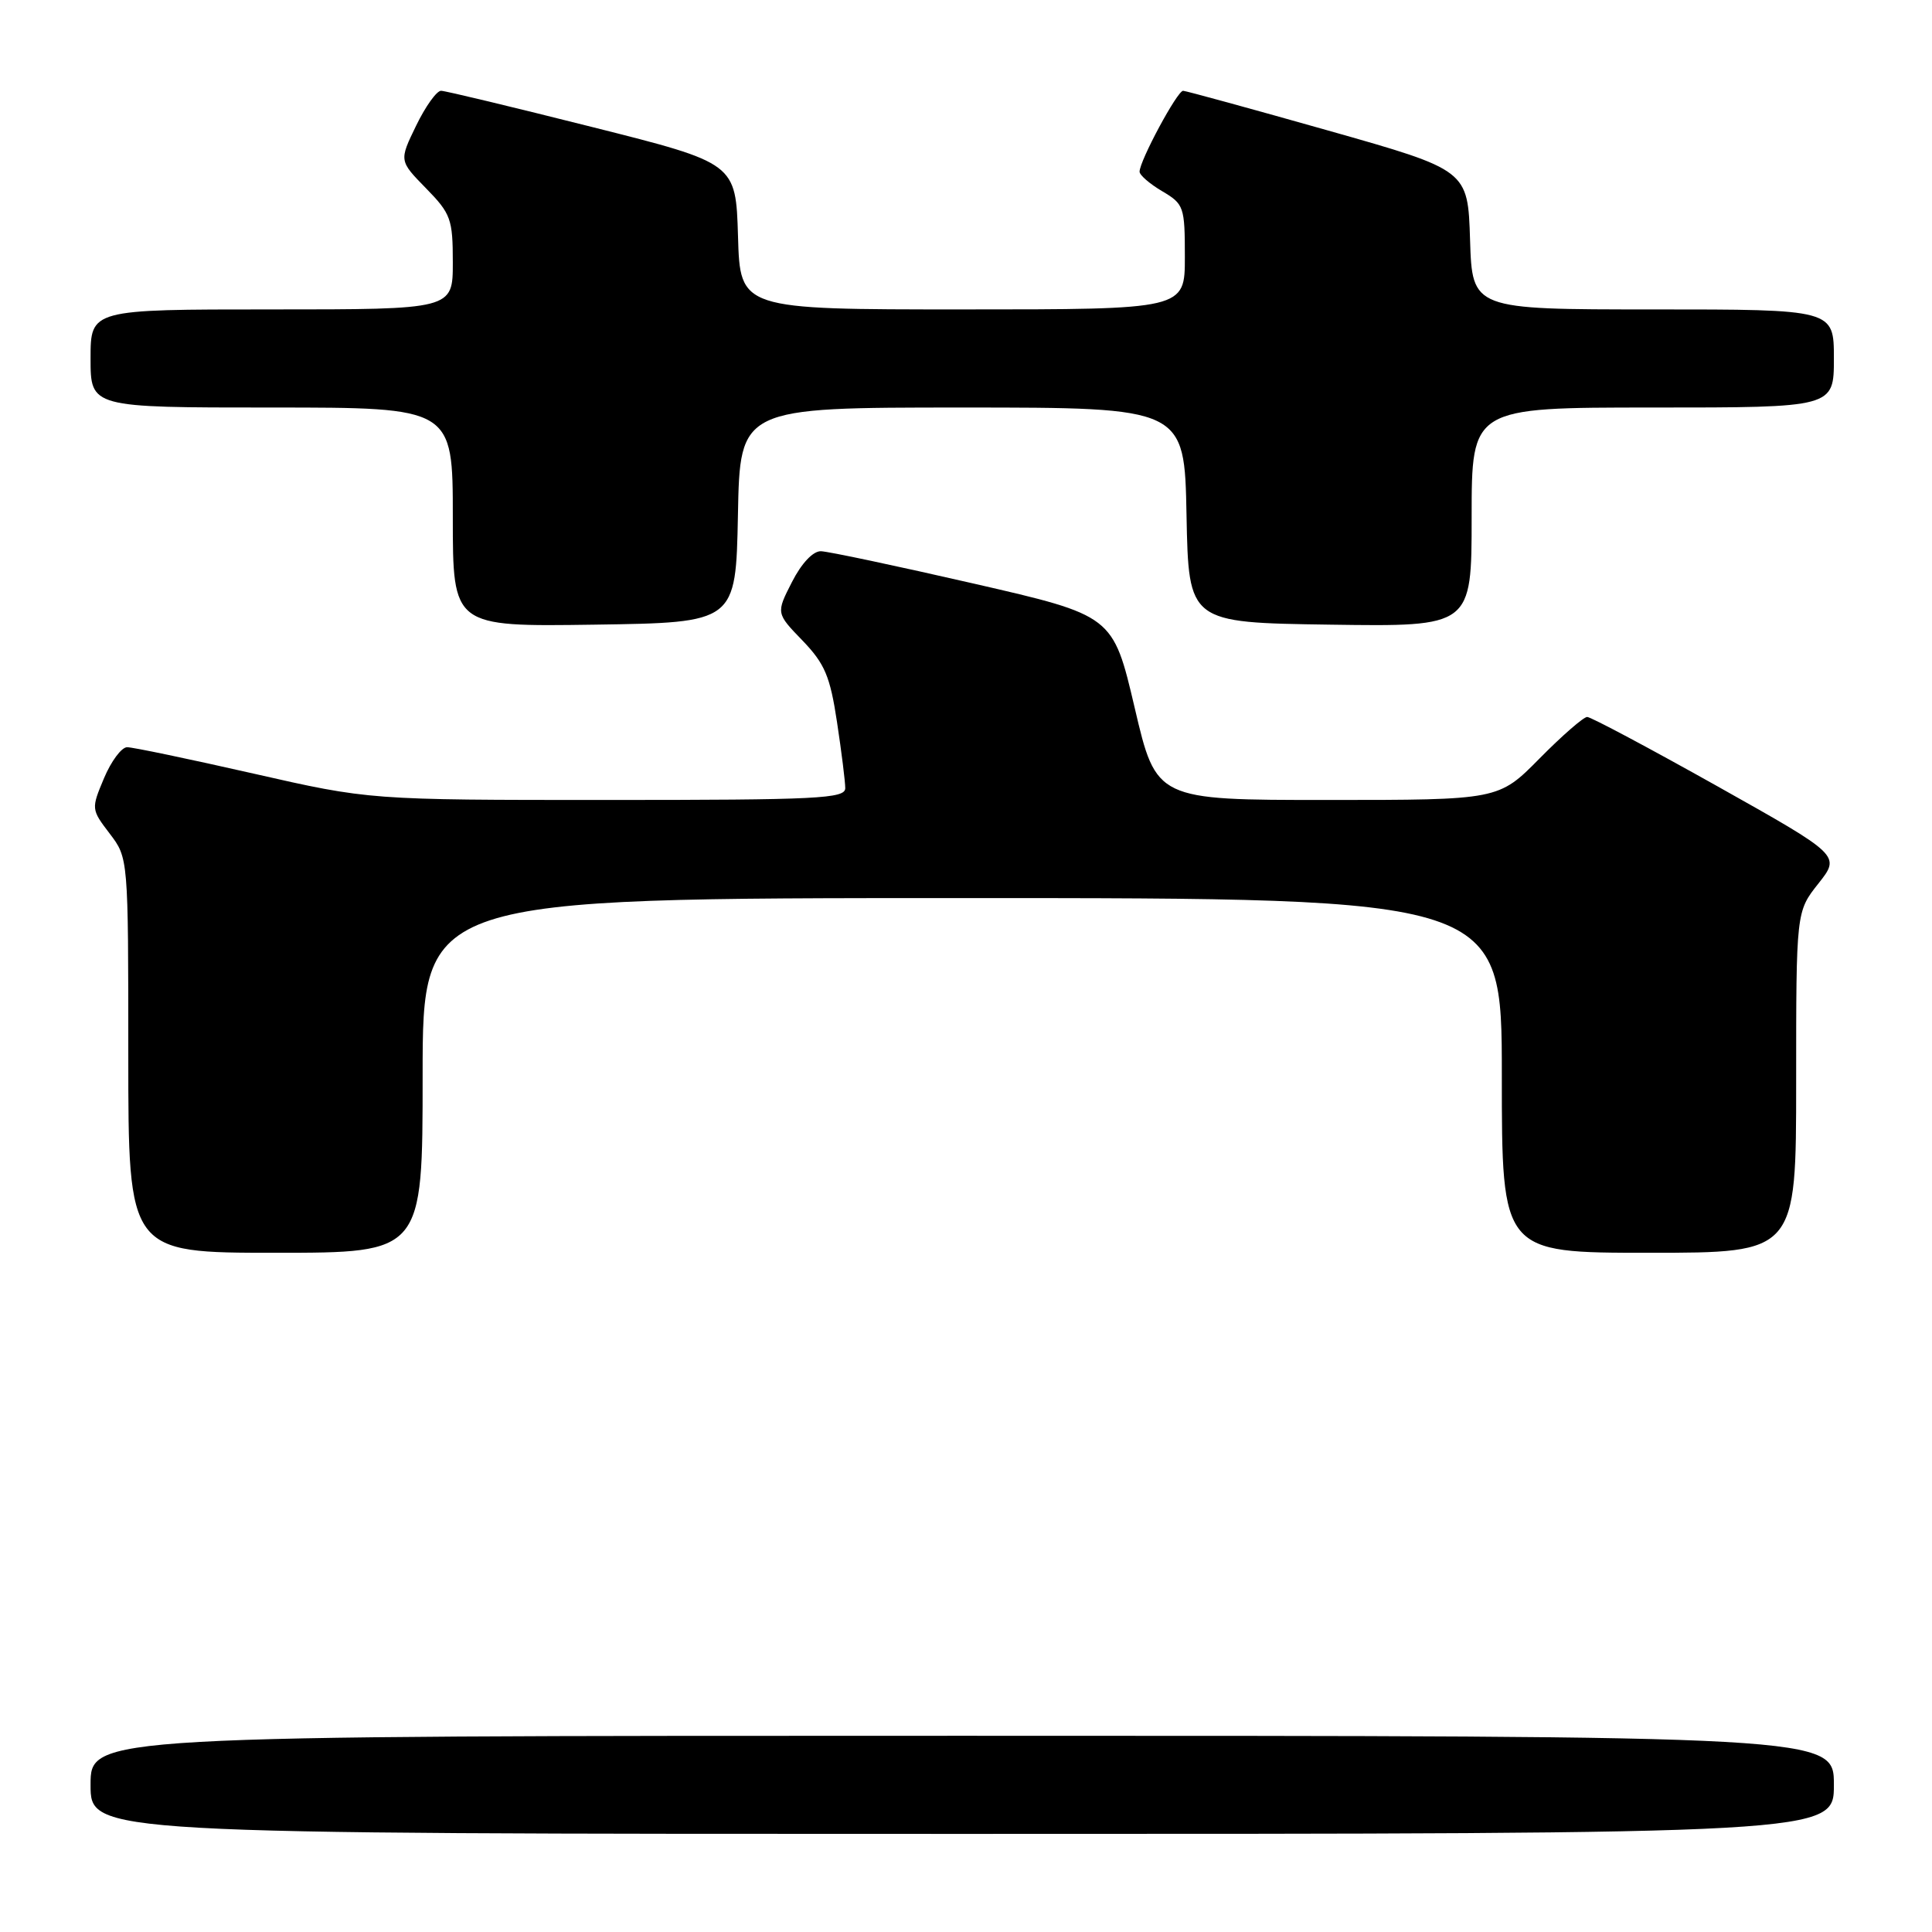 <?xml version="1.0" encoding="UTF-8" standalone="no"?>
<!DOCTYPE svg PUBLIC "-//W3C//DTD SVG 1.1//EN" "http://www.w3.org/Graphics/SVG/1.1/DTD/svg11.dtd" >
<svg xmlns="http://www.w3.org/2000/svg" xmlns:xlink="http://www.w3.org/1999/xlink" version="1.1" viewBox="0 0 256 256">
 <g >
 <path fill="currentColor"
d=" M 243.00 236.50 C 243.00 230.00 243.00 230.00 127.50 230.00 C 12.00 230.00 12.00 230.00 12.00 236.50 C 12.00 243.00 12.00 243.00 127.50 243.00 C 243.00 243.00 243.00 243.00 243.00 236.50 Z  M 56.00 142.50 C 56.00 119.00 56.00 119.00 127.50 119.00 C 199.00 119.00 199.00 119.00 199.00 142.50 C 199.00 166.00 199.00 166.00 218.50 166.00 C 238.00 166.00 238.00 166.00 238.00 143.39 C 238.00 120.79 238.00 120.79 240.95 117.07 C 243.89 113.35 243.89 113.35 227.54 104.17 C 218.55 99.13 210.79 95.00 210.31 95.00 C 209.83 95.00 206.99 97.47 204.00 100.50 C 198.57 106.00 198.57 106.00 175.89 106.00 C 153.21 106.00 153.21 106.00 150.35 93.78 C 147.48 81.56 147.48 81.56 128.99 77.32 C 118.82 74.99 109.72 73.06 108.77 73.04 C 107.73 73.02 106.20 74.64 104.94 77.12 C 102.83 81.25 102.83 81.25 106.33 84.87 C 109.29 87.95 109.99 89.59 110.91 95.69 C 111.51 99.65 112.00 103.58 112.00 104.44 C 112.00 105.82 108.36 106.00 80.48 106.00 C 48.96 106.00 48.96 106.00 33.57 102.50 C 25.10 100.58 17.57 99.00 16.84 99.01 C 16.10 99.02 14.73 100.86 13.78 103.12 C 12.08 107.17 12.08 107.24 14.53 110.45 C 17.00 113.69 17.00 113.69 17.00 139.84 C 17.00 166.00 17.00 166.00 36.50 166.00 C 56.00 166.00 56.00 166.00 56.00 142.50 Z  M 97.78 68.25 C 98.05 54.00 98.05 54.00 127.50 54.00 C 156.95 54.00 156.95 54.00 157.22 68.25 C 157.50 82.50 157.50 82.50 176.25 82.77 C 195.00 83.04 195.00 83.04 195.00 68.52 C 195.00 54.00 195.00 54.00 219.00 54.00 C 243.00 54.00 243.00 54.00 243.00 47.50 C 243.00 41.00 243.00 41.00 219.04 41.00 C 195.08 41.00 195.08 41.00 194.79 31.77 C 194.50 22.54 194.50 22.54 176.00 17.30 C 165.82 14.42 157.17 12.05 156.77 12.03 C 156.01 12.00 151.00 21.31 151.00 22.75 C 151.00 23.20 152.35 24.37 154.00 25.34 C 156.88 27.04 157.00 27.40 157.00 34.06 C 157.00 41.00 157.00 41.00 127.54 41.00 C 98.07 41.00 98.07 41.00 97.79 31.31 C 97.50 21.62 97.50 21.62 78.50 16.84 C 68.05 14.21 59.03 12.04 58.45 12.03 C 57.87 12.01 56.38 14.09 55.14 16.65 C 52.88 21.30 52.88 21.30 56.44 24.94 C 59.75 28.32 60.00 29.03 60.00 34.79 C 60.00 41.00 60.00 41.00 36.00 41.00 C 12.00 41.00 12.00 41.00 12.00 47.50 C 12.00 54.00 12.00 54.00 36.00 54.00 C 60.00 54.00 60.00 54.00 60.00 68.52 C 60.00 83.04 60.00 83.04 78.75 82.77 C 97.50 82.50 97.50 82.50 97.78 68.25 Z "/>
</g>
</svg>